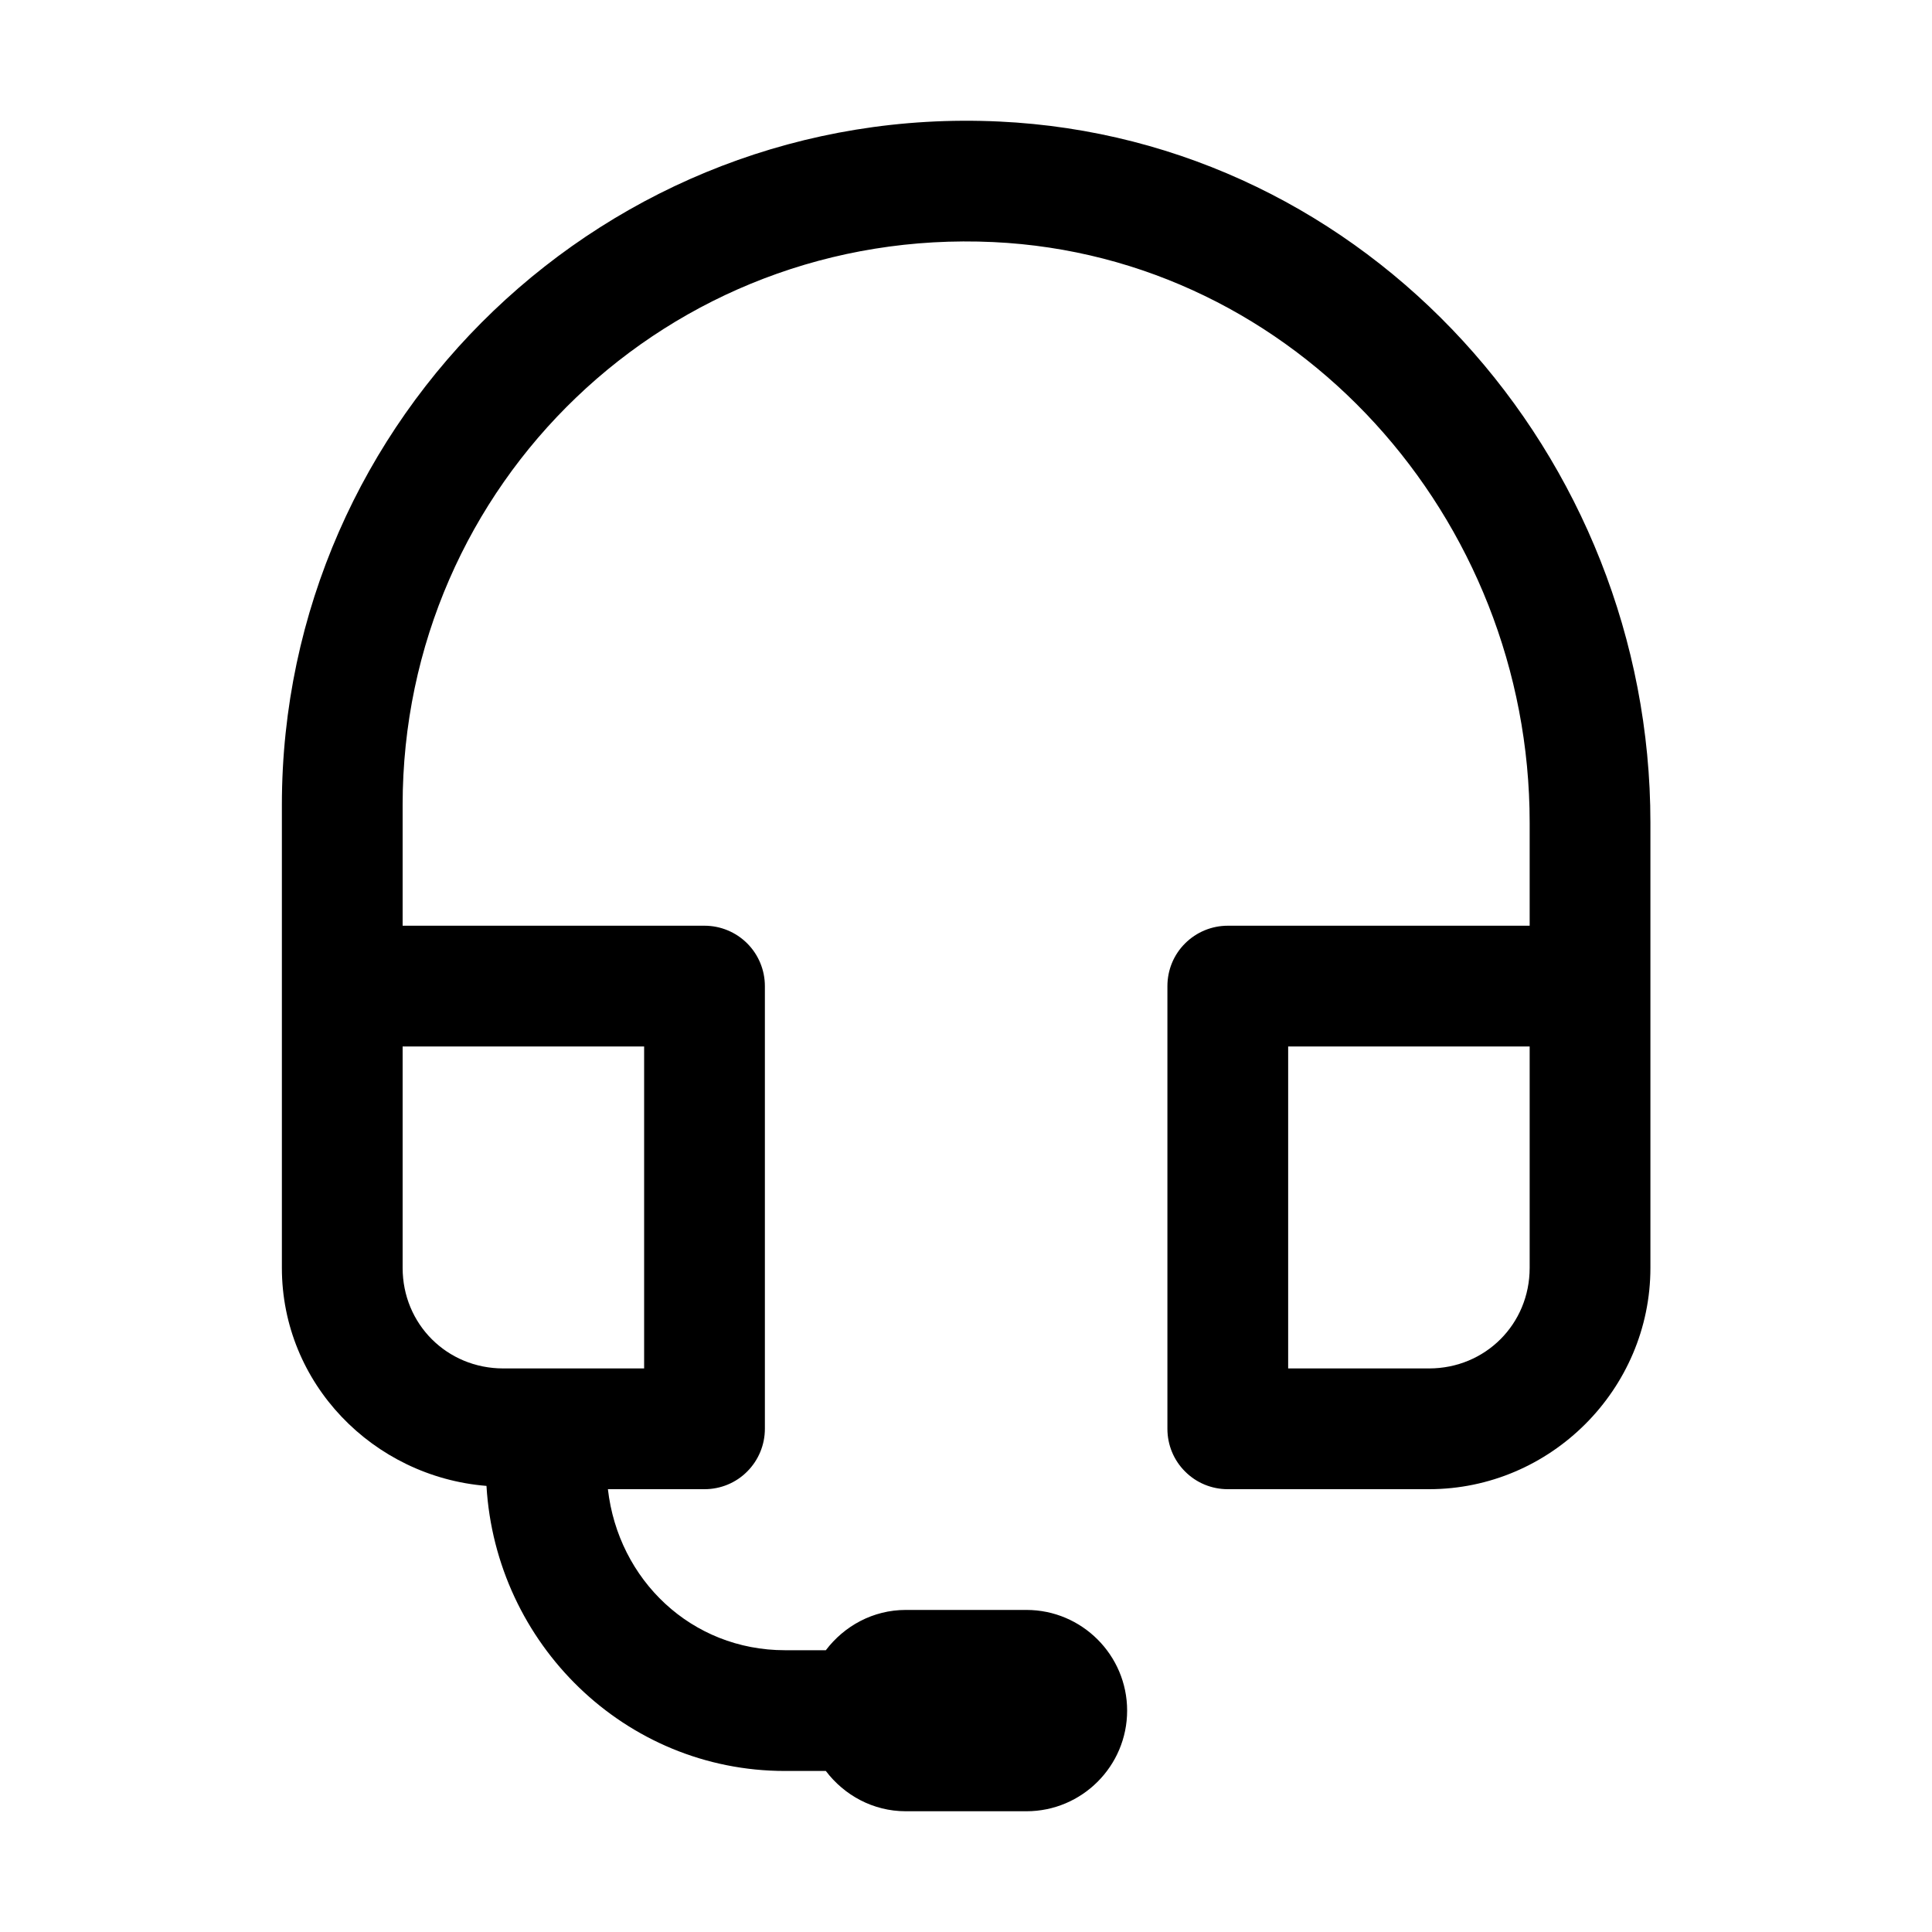 <svg width="20" height="20" viewBox="0 0 20 20" fill="none" xmlns="http://www.w3.org/2000/svg">
<path d="M10.343 1.258C6.287 1.067 2.918 4.315 2.918 8.333V10.208V13.125C2.918 14.322 3.862 15.287 5.036 15.382C5.132 17.016 6.469 18.333 8.126 18.333H8.549C8.739 18.584 9.038 18.75 9.376 18.75H10.626C11.2 18.75 11.668 18.283 11.668 17.708C11.668 17.134 11.2 16.666 10.626 16.666H9.376C9.038 16.666 8.739 16.832 8.549 17.083H8.126C7.157 17.083 6.4 16.355 6.293 15.416H7.293C7.459 15.416 7.618 15.351 7.735 15.233C7.852 15.116 7.918 14.957 7.918 14.791V10.208C7.918 10.042 7.852 9.883 7.735 9.766C7.618 9.649 7.459 9.583 7.293 9.583H4.168V8.333C4.168 5.01 6.922 2.348 10.284 2.506C13.415 2.654 15.835 5.358 15.835 8.515V9.583H12.71C12.544 9.583 12.385 9.649 12.268 9.766C12.15 9.883 12.085 10.042 12.085 10.208V14.791C12.085 14.957 12.15 15.116 12.268 15.233C12.385 15.351 12.544 15.416 12.71 15.416H14.793C16.051 15.416 17.085 14.383 17.085 13.125V10.208V8.515C17.085 4.718 14.16 1.437 10.343 1.258ZM4.168 10.833H6.668V14.166H5.21C4.627 14.166 4.168 13.707 4.168 13.125V10.833ZM13.335 10.833H15.835V13.125C15.835 13.707 15.376 14.166 14.793 14.166H13.335V10.833Z" fill="black"/>
</svg>
